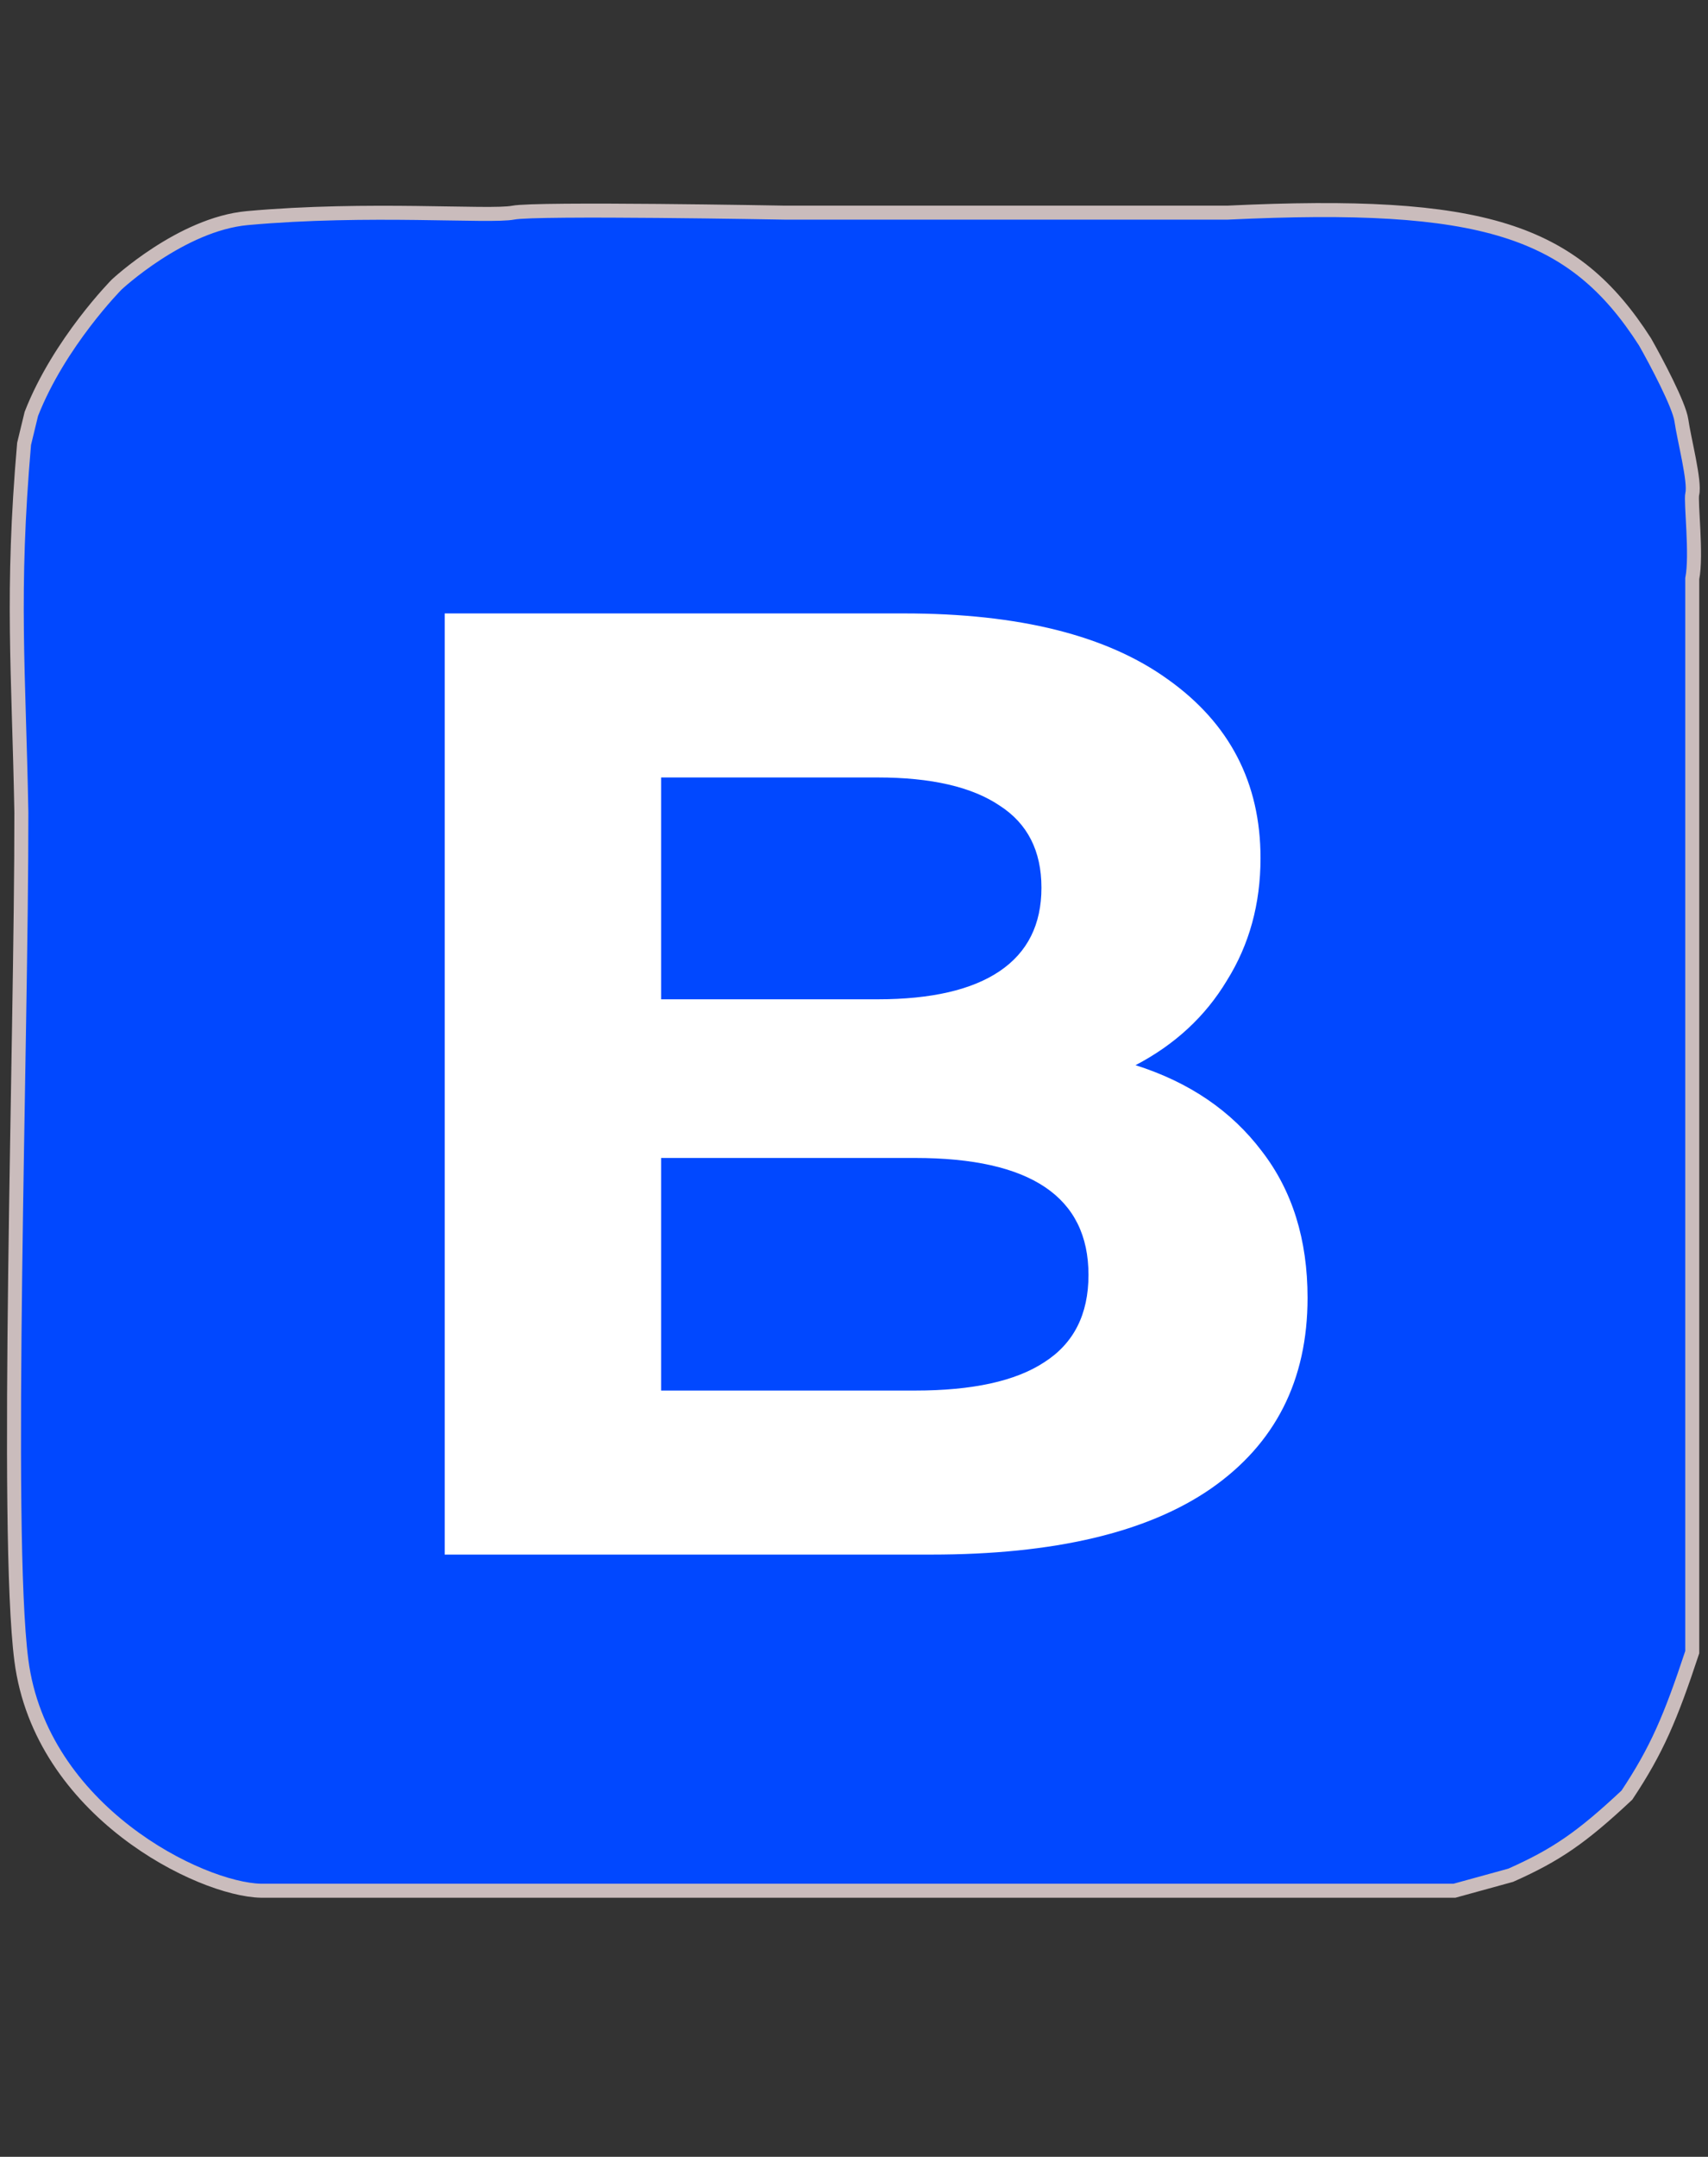 <svg width="122" height="154" viewBox="0 0 122 154" fill="none" xmlns="http://www.w3.org/2000/svg">
<rect x="0" y="0" width="122" height="154" fill="#333333" stroke="none"/>
<path d="M2.239 29.551L1.72 31.696C0.796 42.36 1.339 47.862 1.526 58.026C1.539 74.344 0.336 109.36 1.526 118.552C2.921 129.333 14.319 134.912 18.64 135H63.566H103.89L107.909 133.895C111.143 132.456 112.954 131.22 116.207 128.174C118.334 124.975 119.324 122.658 120.875 117.967V73.044V41.318C121.212 39.635 120.748 35.786 120.875 35.272C121.091 34.395 120.291 31.371 120.097 30.006C119.941 28.914 118.303 25.824 117.504 24.415C112.36 16.38 105.895 14.317 87.683 15.183H56.046C56.046 15.183 38.309 14.858 36.663 15.183C35.016 15.509 26.279 14.791 17.668 15.573C12.943 16.003 8.333 20.319 8.333 20.319C8.333 20.319 4.233 24.458 2.239 29.551Z" fill="#0148FF" stroke="#CABCBC"/>
<path d="M81.109 76.056C84.949 77.272 87.957 79.32 90.133 82.2C92.309 85.016 93.397 88.504 93.397 92.664C93.397 98.552 91.093 103.096 86.485 106.296C81.941 109.432 75.285 111 66.517 111H31.765V43.8H64.597C72.789 43.8 79.061 45.368 83.413 48.504C87.829 51.64 90.037 55.896 90.037 61.272C90.037 64.536 89.237 67.448 87.637 70.008C86.101 72.568 83.925 74.584 81.109 76.056ZM47.221 55.512V71.352H62.677C66.517 71.352 69.429 70.68 71.413 69.336C73.397 67.992 74.389 66.008 74.389 63.384C74.389 60.76 73.397 58.808 71.413 57.528C69.429 56.184 66.517 55.512 62.677 55.512H47.221ZM65.365 99.288C69.461 99.288 72.533 98.616 74.581 97.272C76.693 95.928 77.749 93.848 77.749 91.032C77.749 85.464 73.621 82.68 65.365 82.68H47.221V99.288H65.365Z" fill="white"/>
</svg>
